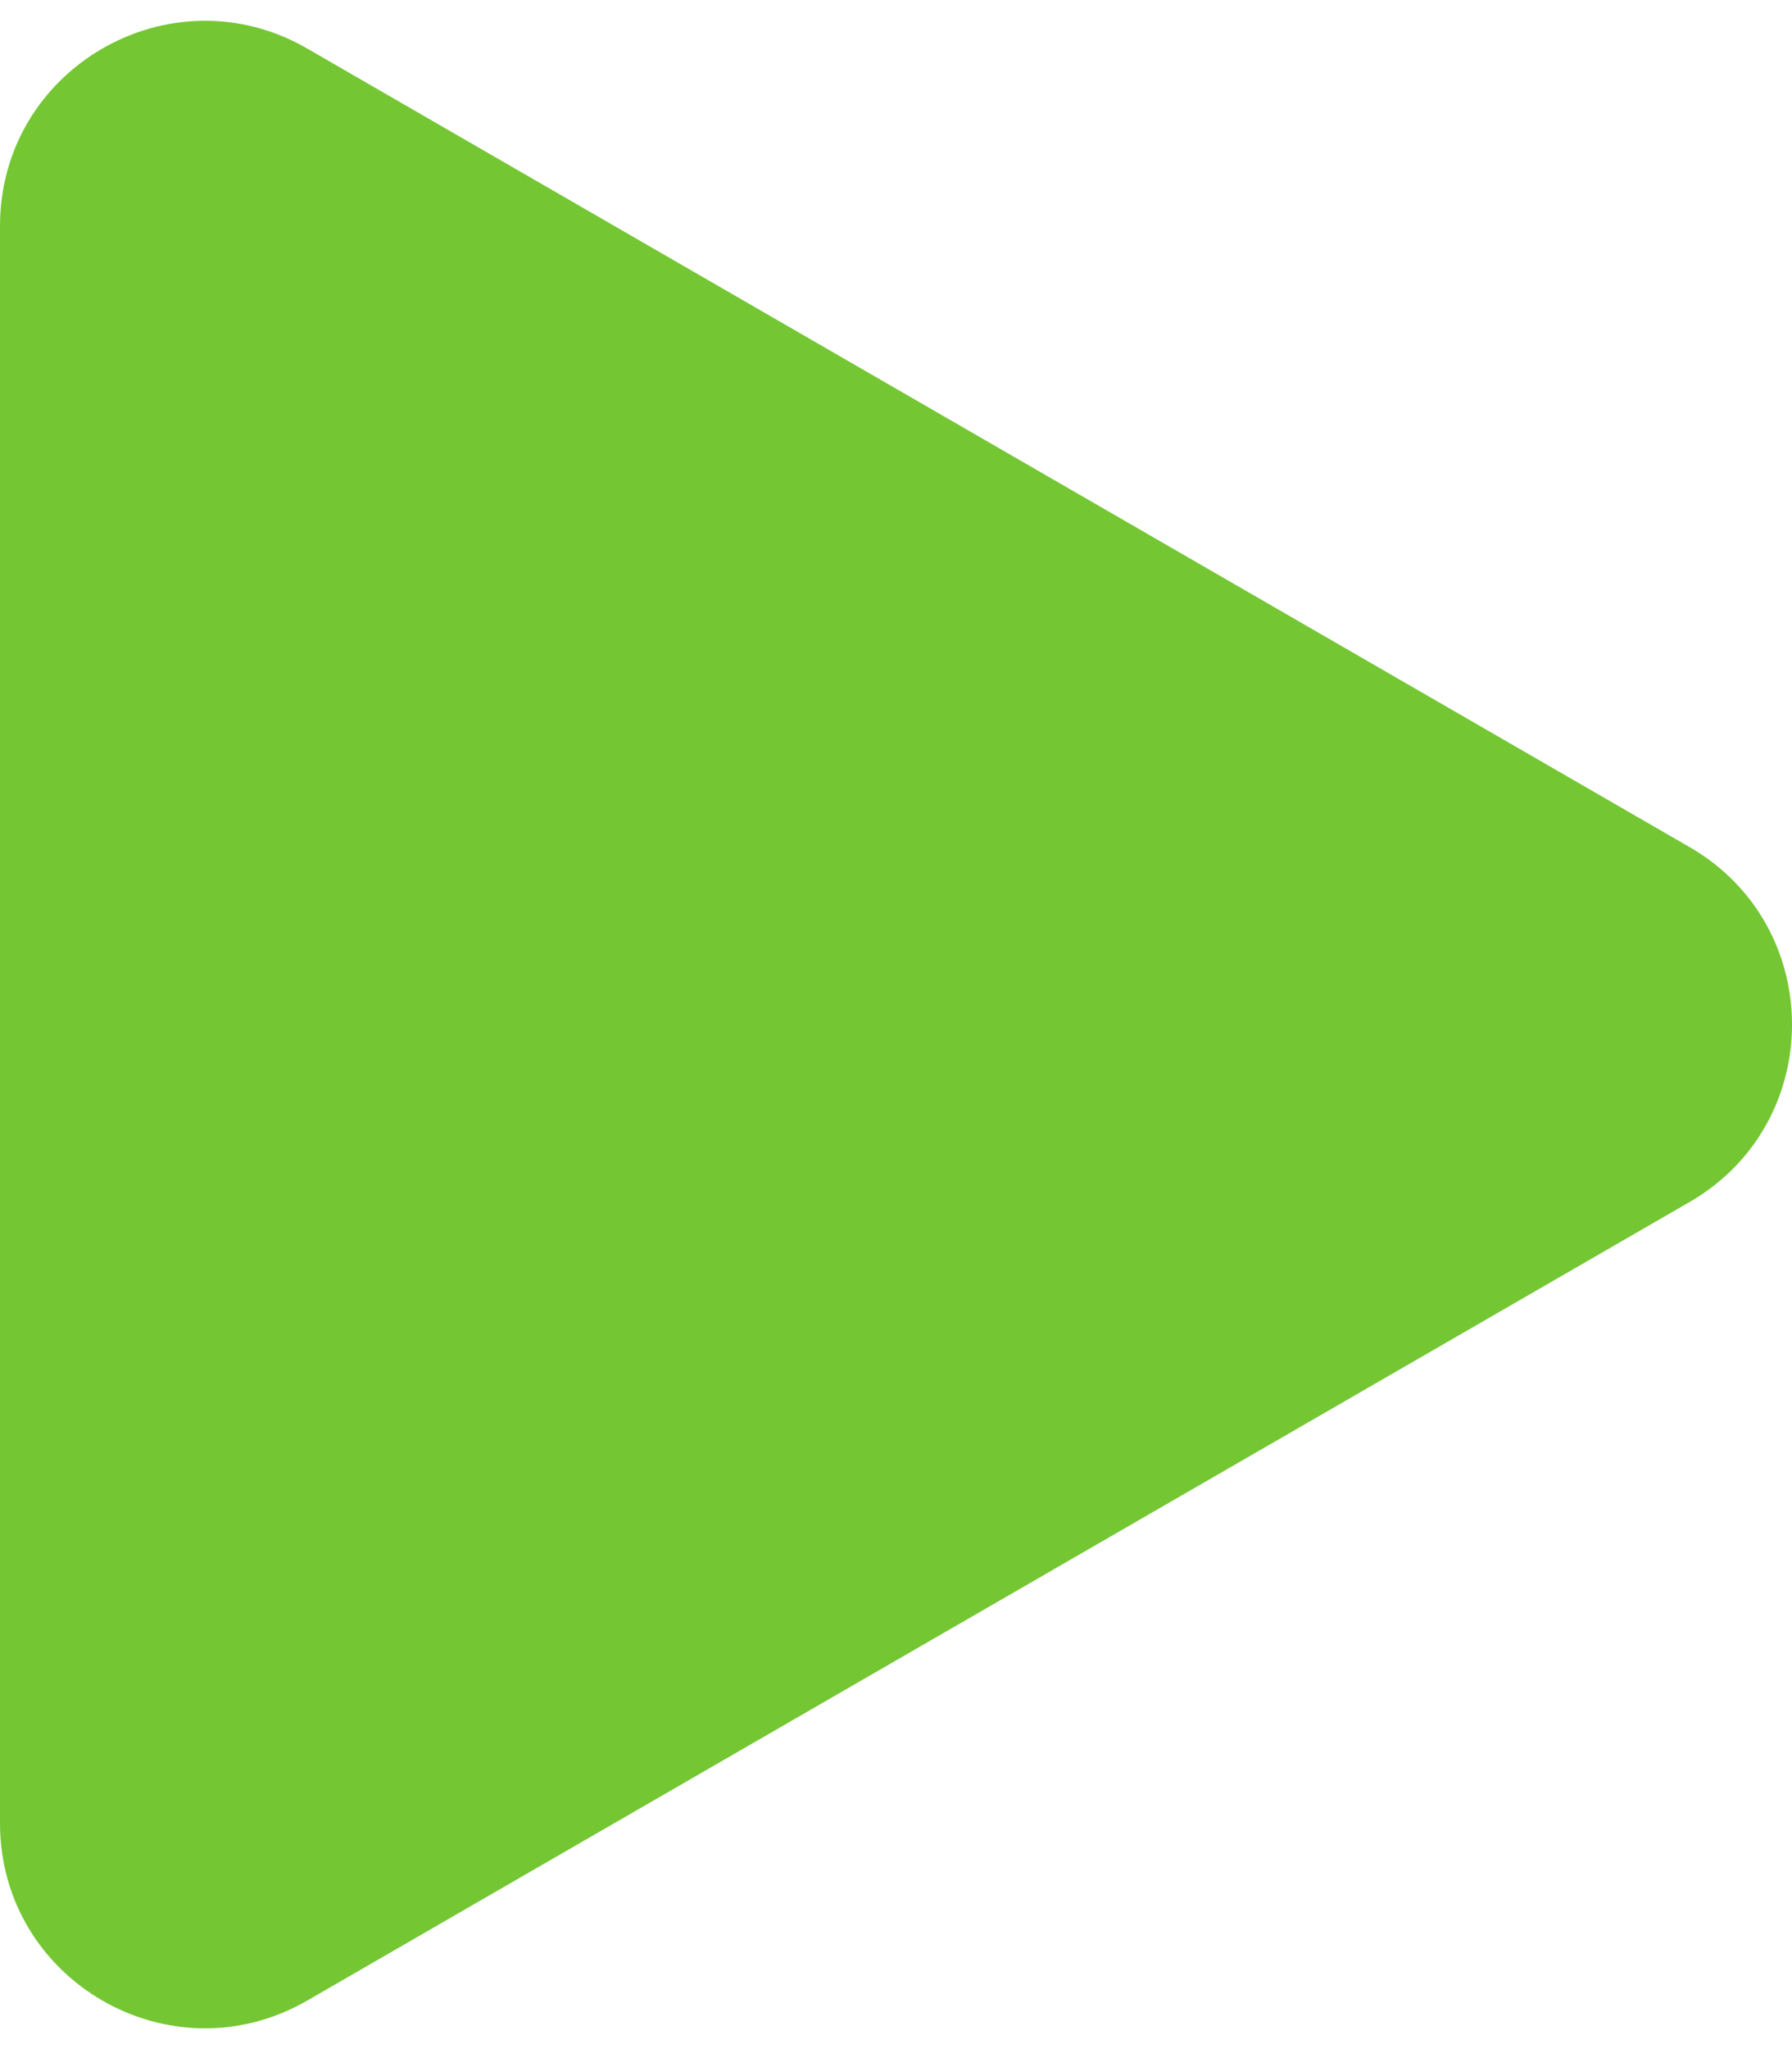 <svg width="35" height="40" viewBox="0 0 35 40" fill="none" xmlns="http://www.w3.org/2000/svg">
<path d="M33 16.536C35.667 18.076 35.667 21.924 33 23.464L6 39.053C3.333 40.592 -1.95249e-06 38.668 -1.81789e-06 35.589L-4.55103e-07 4.412C-3.20507e-07 1.332 3.333 -0.592 6 0.947L33 16.536Z" fill="#74C733"/>
</svg>
